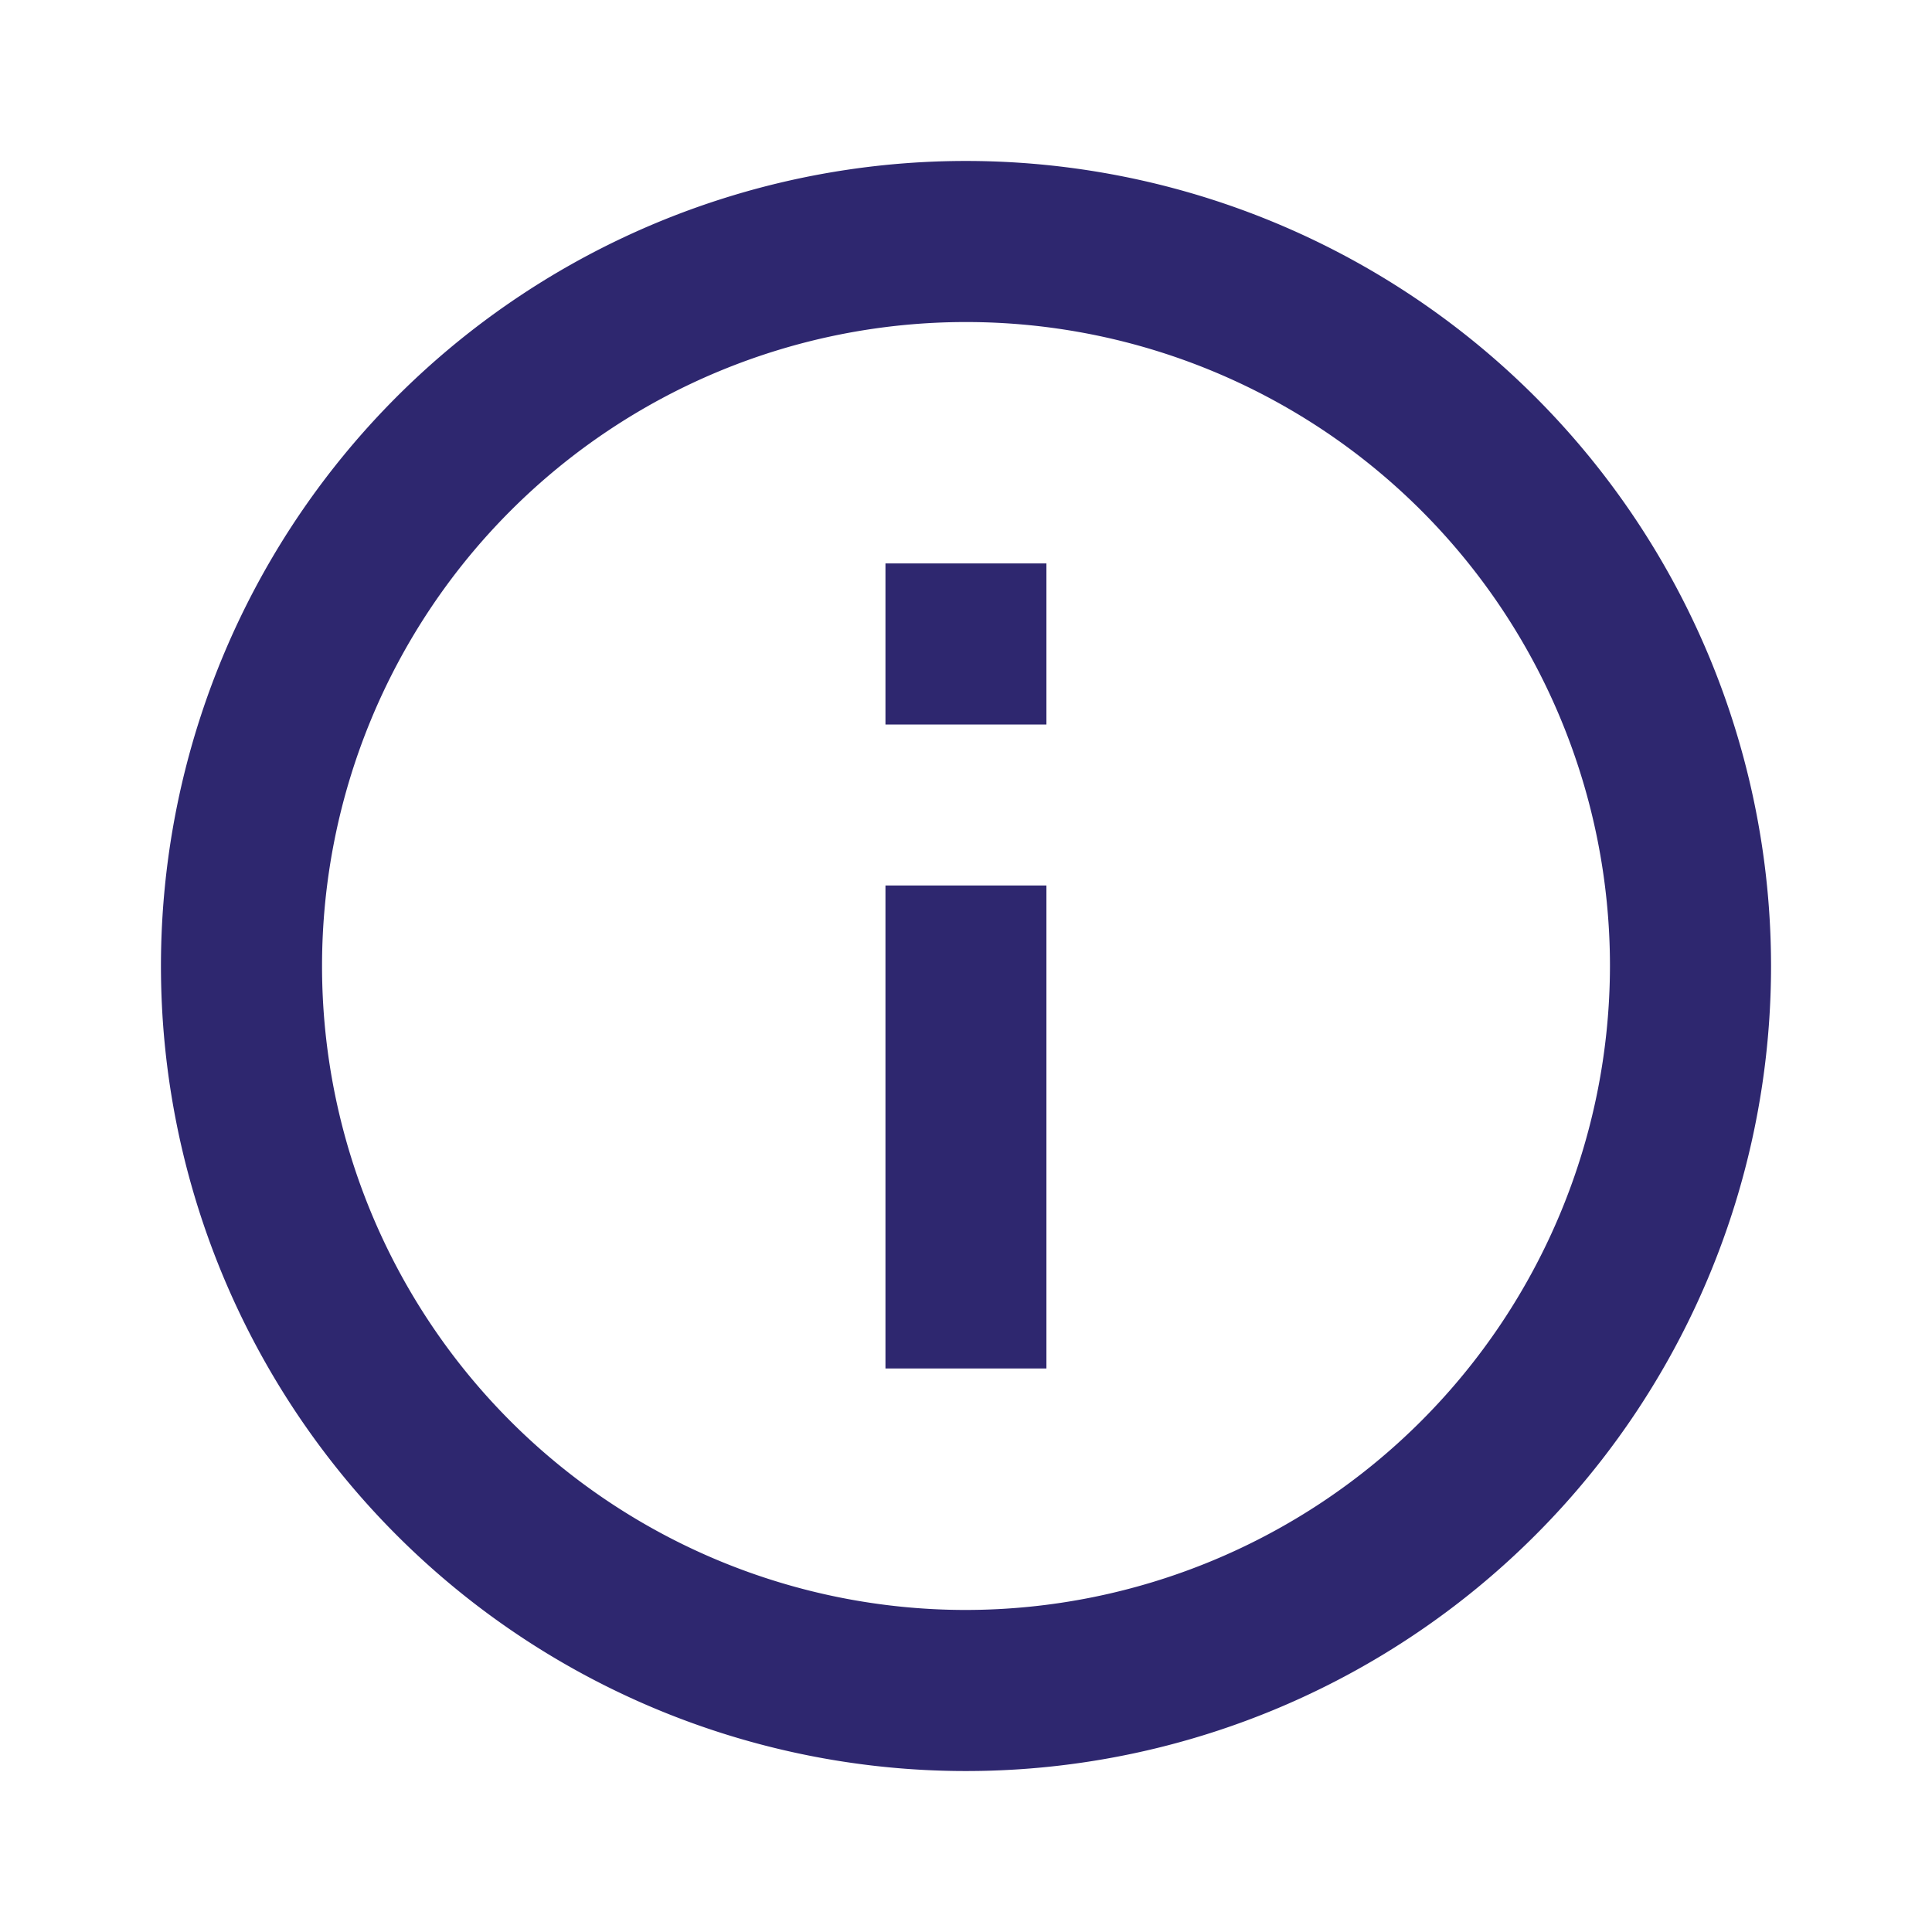 <svg data-name="info_black_24dp (1)" xmlns="http://www.w3.org/2000/svg" width="16" height="16" viewBox="0 0 16 16">
    <path data-name="Path 12737" d="M0 0h16v16H0z" style="fill:none"/>
    <path data-name="Path 12738" d="M8 5.333h1.333v1.334H8zM8 8h1.333v4H8zm.667-6a6.667 6.667 0 1 0 6.667 6.667A6.669 6.669 0 0 0 8.667 2zm0 12A5.333 5.333 0 1 1 14 8.667 5.34 5.34 0 0 1 8.667 14z" transform="translate(-.667 -.667)" style="fill:#2e276f"/>
</svg>
